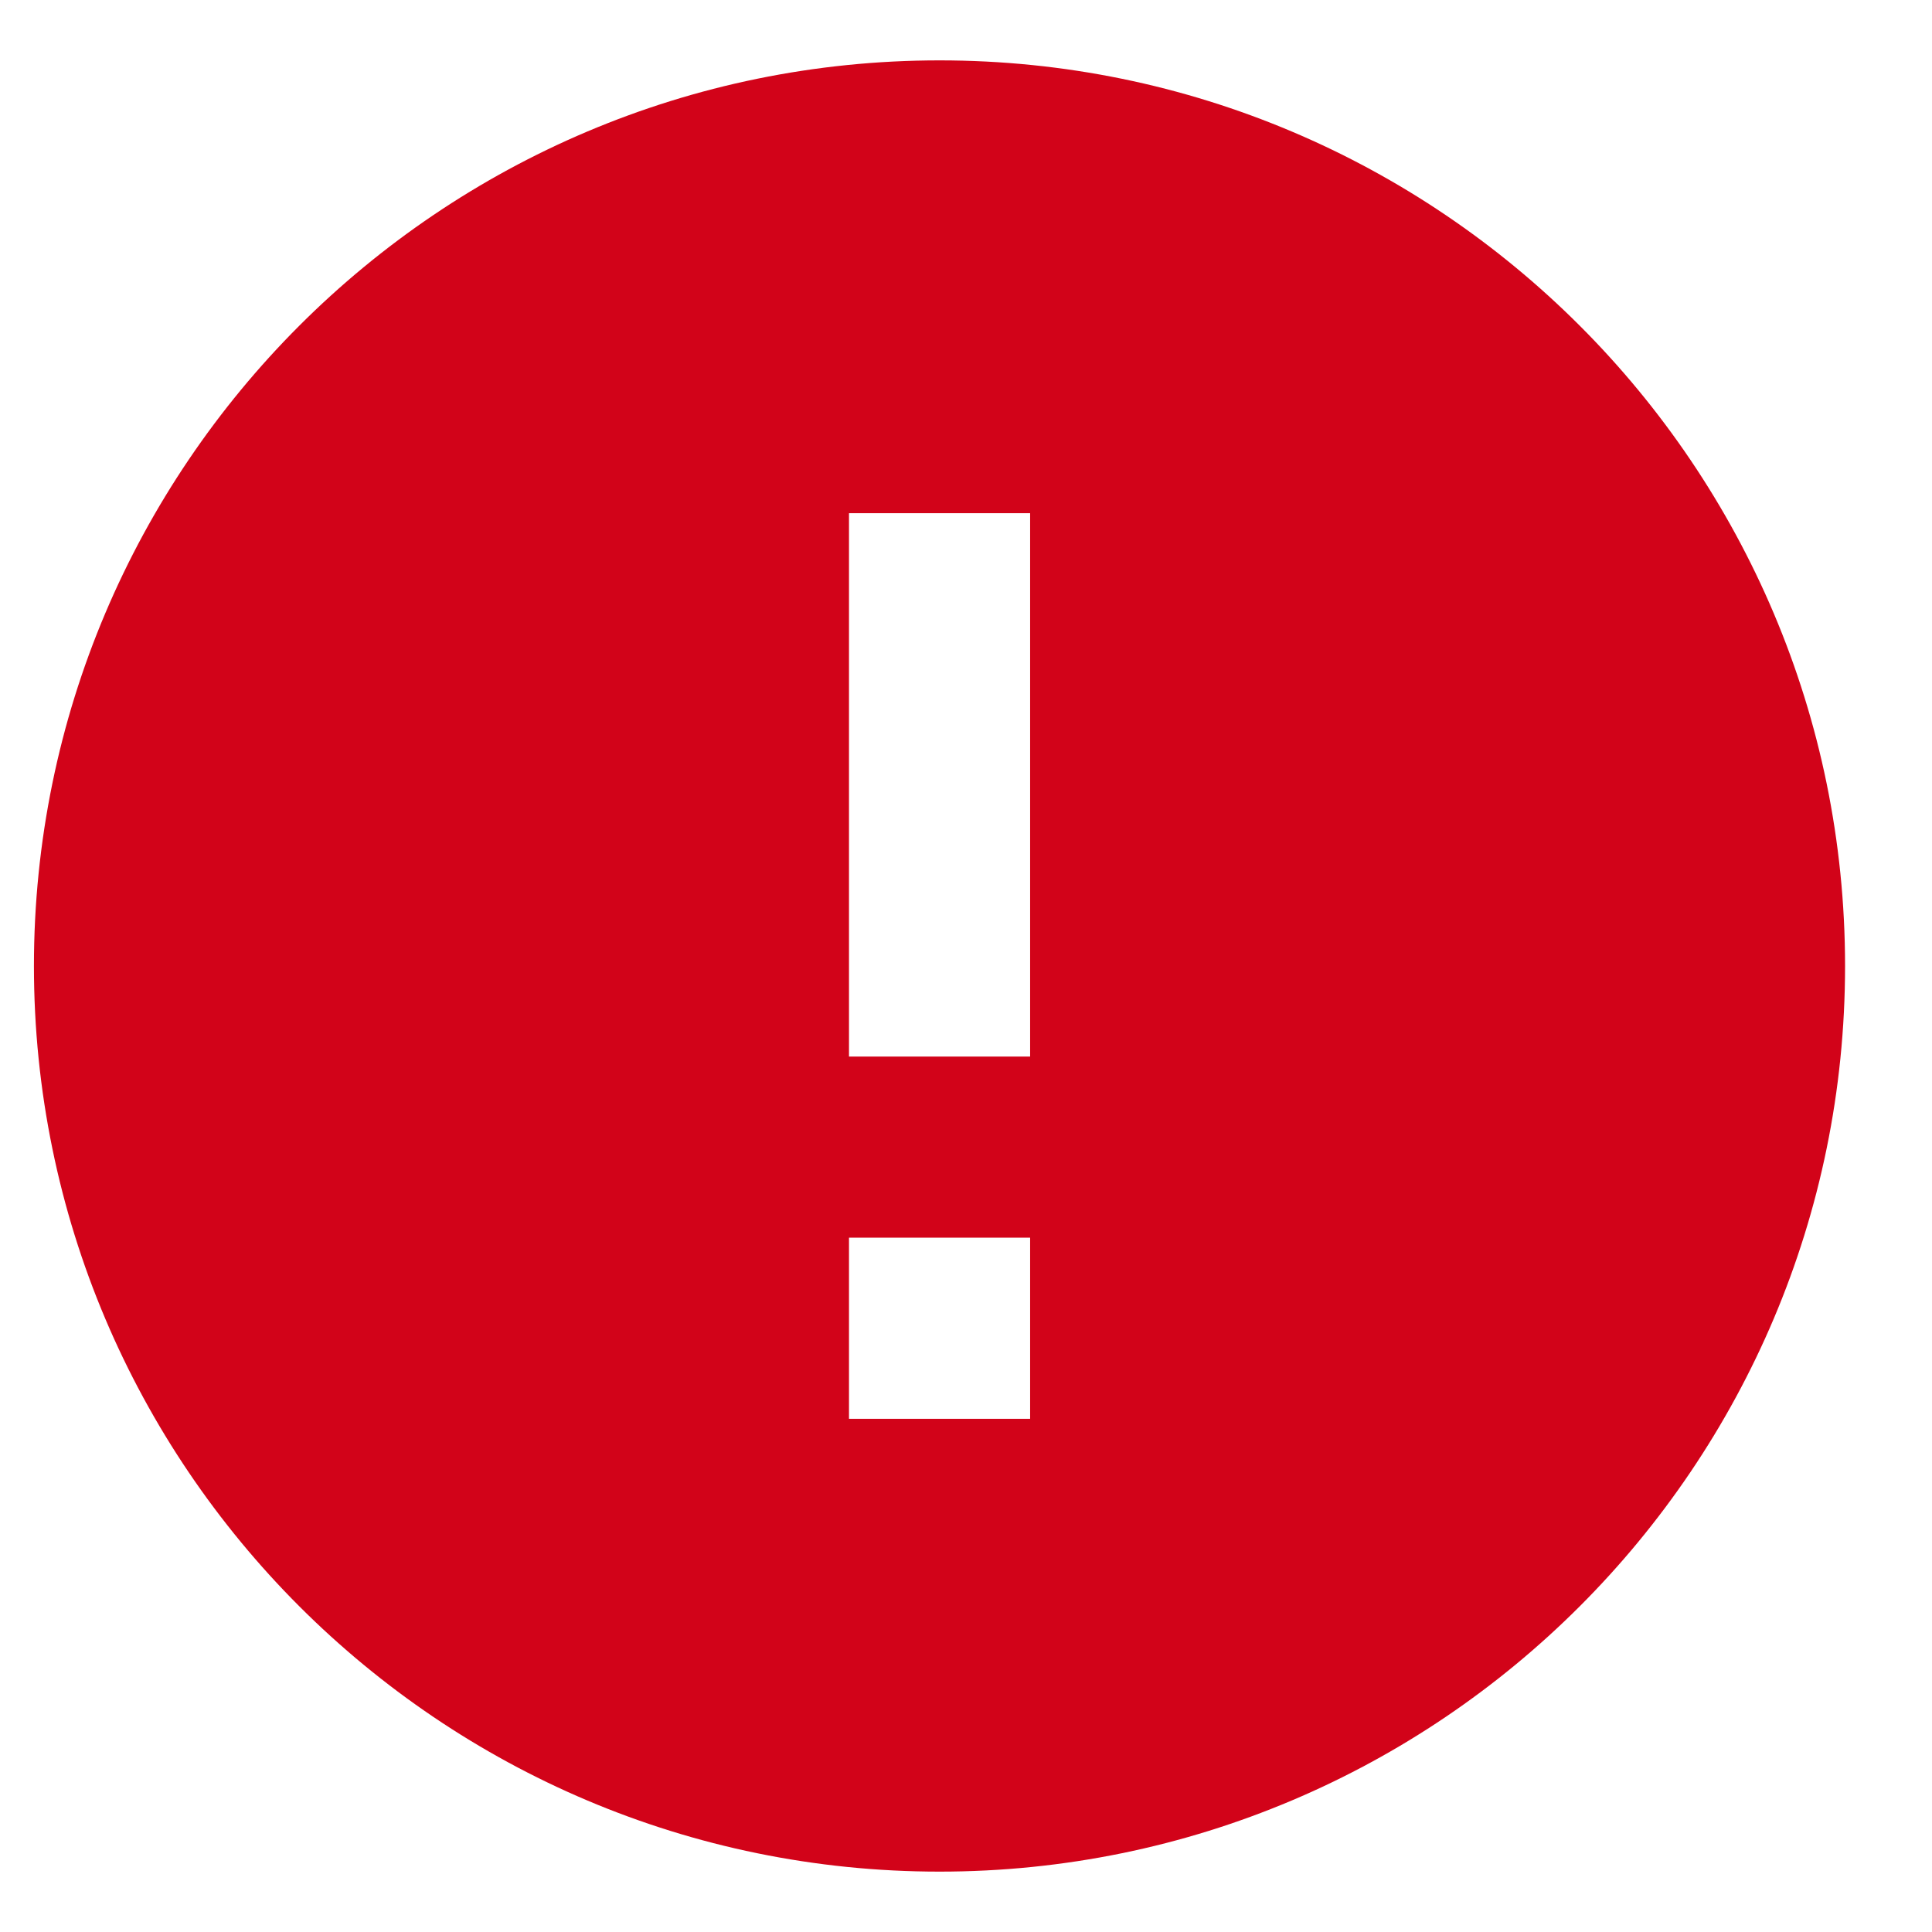 <svg width="16" height="16" viewBox="0 0 16 16" fill="none" xmlns="http://www.w3.org/2000/svg">
<path d="M7.781 0.5C3.641 0.5 0.281 3.86 0.281 8C0.281 12.14 3.641 15.5 7.781 15.5C11.921 15.5 15.28 12.14 15.28 8C15.28 3.86 11.921 0.5 7.781 0.5ZM8.531 11.75H7.031V10.25H8.531V11.75ZM8.531 8.75H7.031V4.25H8.531V8.75Z" fill="#D20319"/>
</svg>
